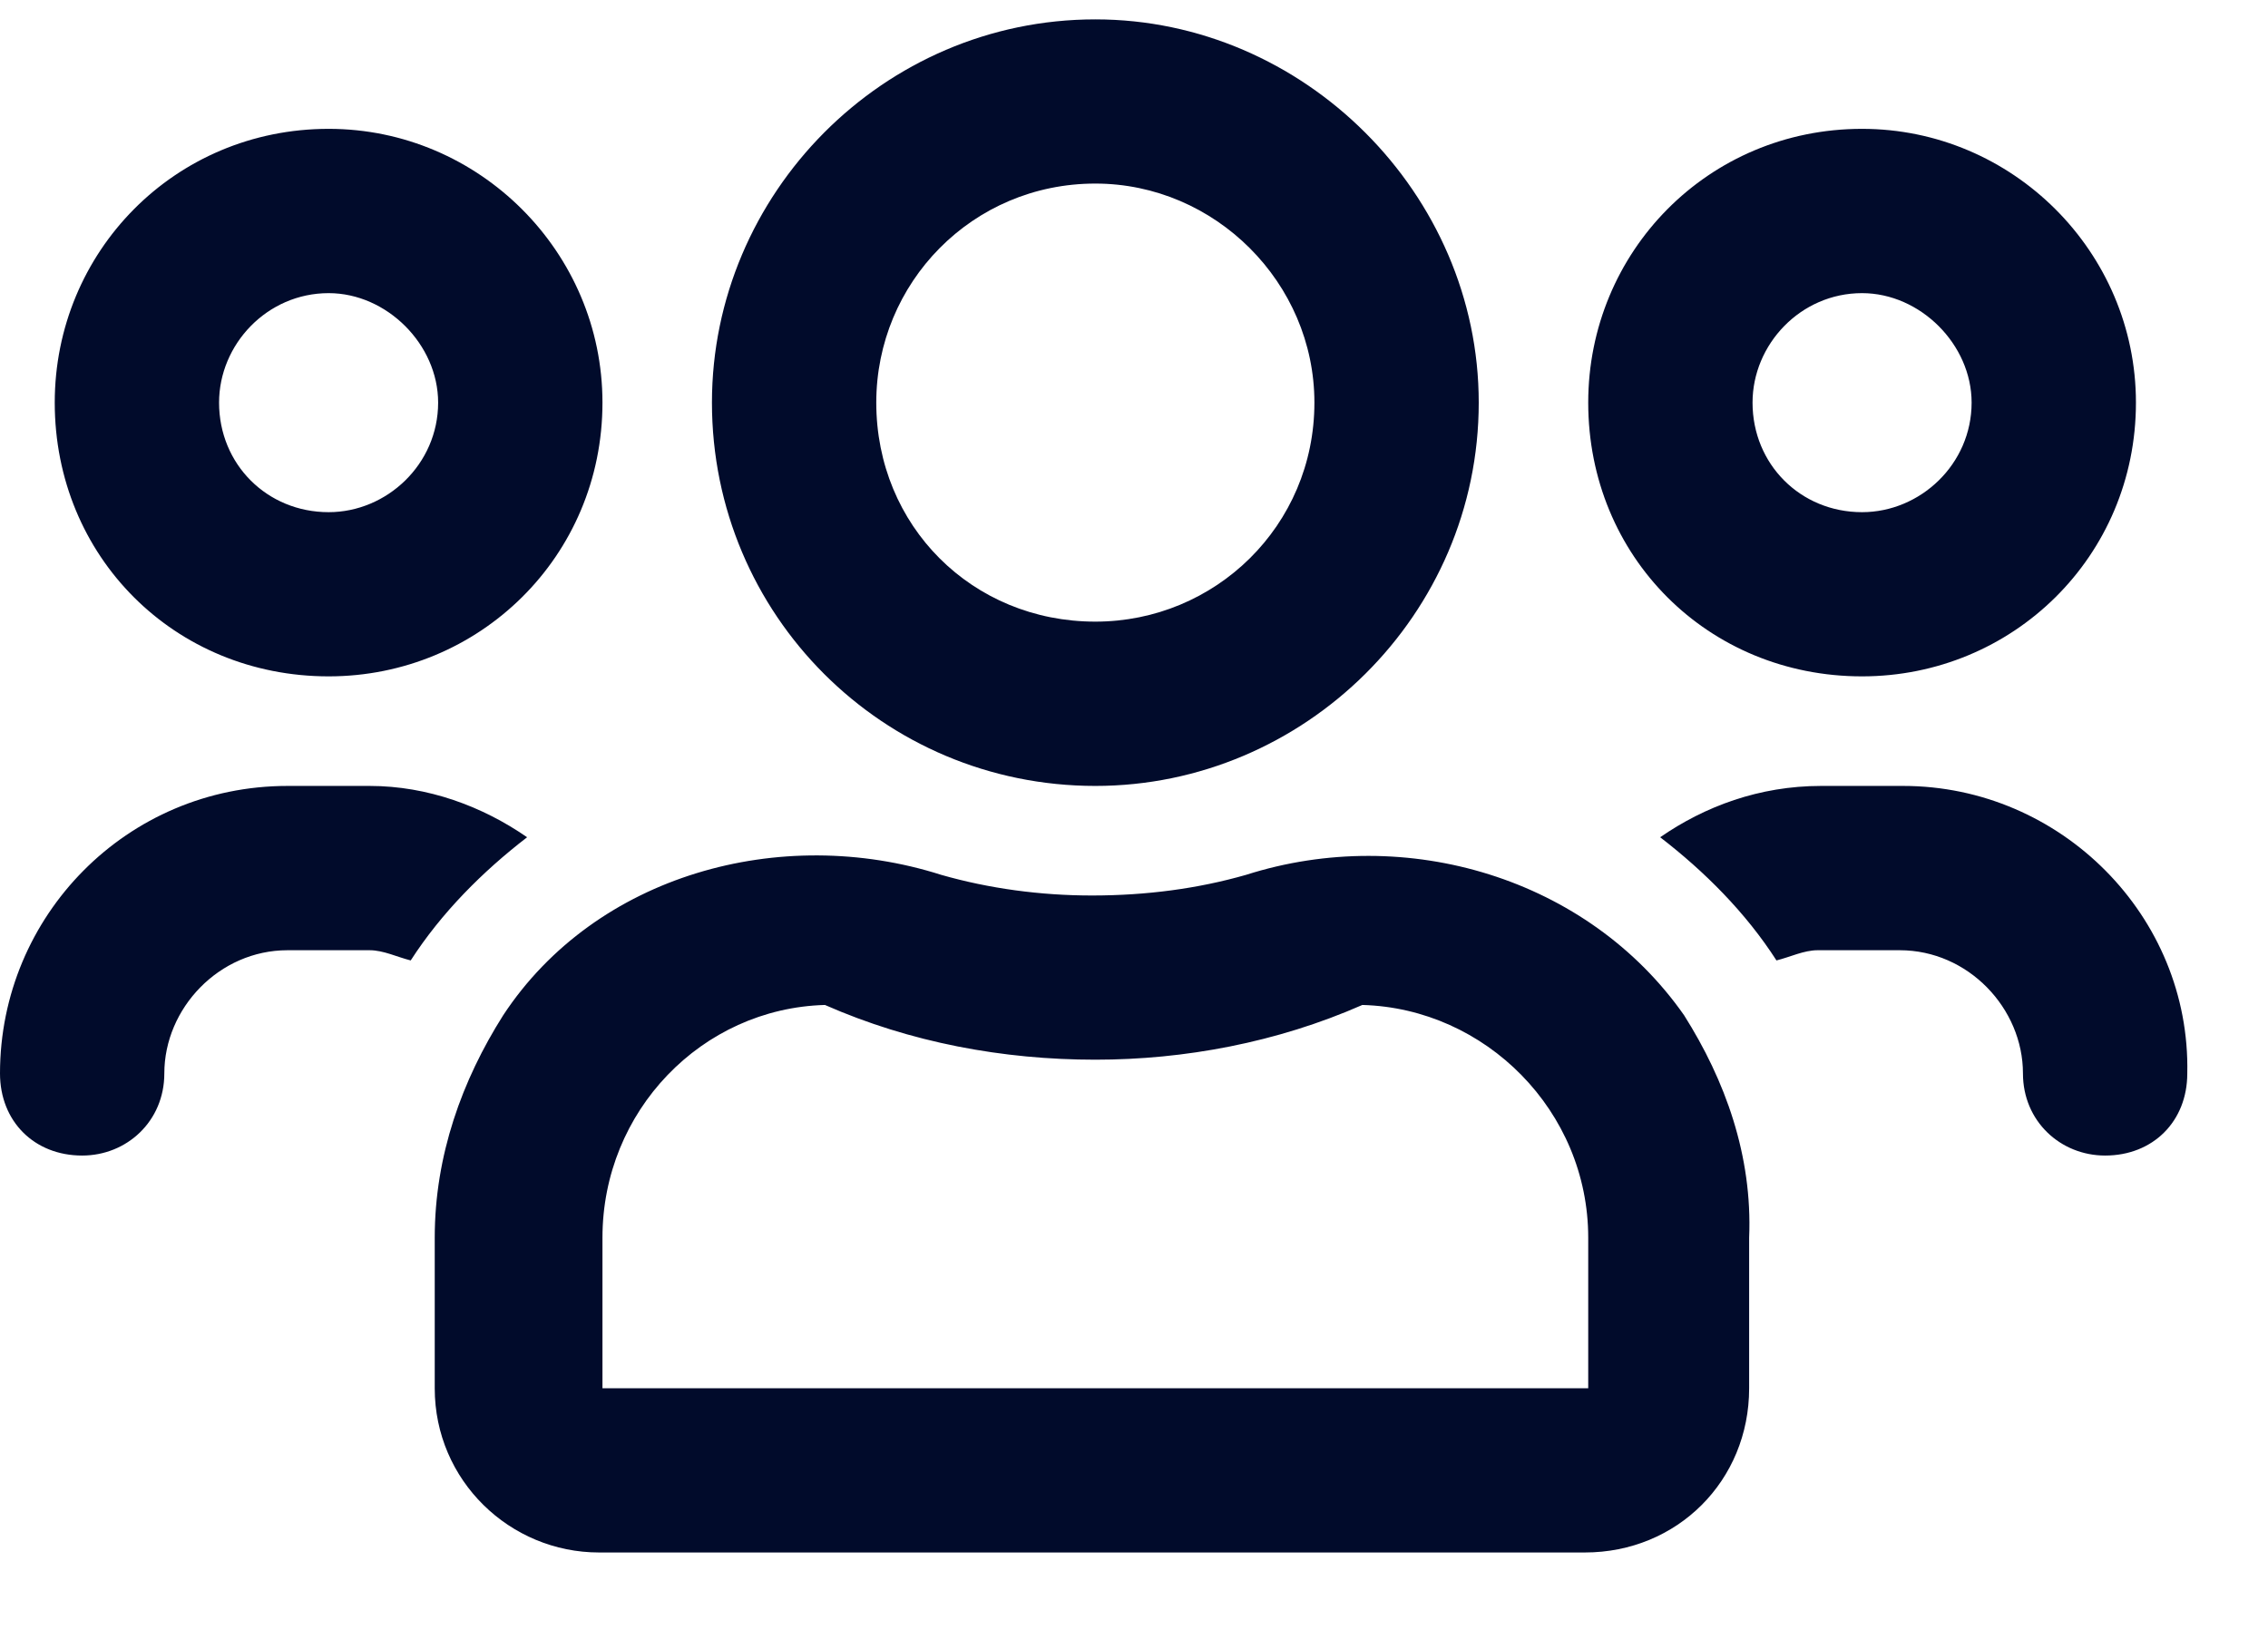 <svg width="22" height="16" viewBox="0 0 22 16" fill="none" xmlns="http://www.w3.org/2000/svg">
<path d="M18.062 6.562C19.523 6.562 20.719 5.4 20.719 3.906C20.719 2.445 19.523 1.25 18.062 1.25C16.568 1.25 15.406 2.445 15.406 3.906C15.406 5.4 16.568 6.562 18.062 6.562ZM18.062 2.844C18.627 2.844 19.125 3.342 19.125 3.906C19.125 4.504 18.627 4.969 18.062 4.969C17.465 4.969 17 4.504 17 3.906C17 3.342 17.465 2.844 18.062 2.844ZM3.188 6.562C4.648 6.562 5.844 5.4 5.844 3.906C5.844 2.445 4.648 1.25 3.188 1.25C1.693 1.25 0.531 2.445 0.531 3.906C0.531 5.4 1.693 6.562 3.188 6.562ZM3.188 2.844C3.752 2.844 4.25 3.342 4.25 3.906C4.25 4.504 3.752 4.969 3.188 4.969C2.59 4.969 2.125 4.504 2.125 3.906C2.125 3.342 2.59 2.844 3.188 2.844ZM16.336 9.85C15.406 8.521 13.646 7.99 12.086 8.488C11.621 8.621 11.123 8.688 10.592 8.688C10.094 8.688 9.596 8.621 9.131 8.488C7.57 7.99 5.777 8.488 4.881 9.85C4.482 10.48 4.217 11.211 4.217 12.008V13.469C4.217 14.365 4.947 15.062 5.811 15.062H15.373C16.27 15.062 16.967 14.365 16.967 13.469V12.008C17 11.211 16.734 10.48 16.336 9.85ZM15.406 13.469H5.844V12.008C5.844 10.779 6.807 9.783 8.002 9.75C8.832 10.115 9.729 10.281 10.625 10.281C11.488 10.281 12.385 10.115 13.215 9.75C14.41 9.783 15.406 10.779 15.406 12.008V13.469ZM18.461 7.625H17.664C17.066 7.625 16.535 7.824 16.104 8.123C16.535 8.455 16.934 8.854 17.232 9.318C17.365 9.285 17.498 9.219 17.631 9.219H18.428C19.092 9.219 19.623 9.783 19.623 10.414C19.623 10.879 19.988 11.211 20.42 11.211C20.885 11.211 21.217 10.879 21.217 10.414C21.25 8.887 19.988 7.625 18.461 7.625ZM10.625 7.625C12.65 7.625 14.344 5.965 14.344 3.906C14.344 1.881 12.65 0.188 10.625 0.188C8.566 0.188 6.906 1.881 6.906 3.906C6.906 5.965 8.566 7.625 10.625 7.625ZM10.625 1.781C11.787 1.781 12.75 2.744 12.75 3.906C12.75 5.102 11.787 6.031 10.625 6.031C9.43 6.031 8.5 5.102 8.5 3.906C8.5 2.744 9.43 1.781 10.625 1.781ZM5.113 8.123C4.682 7.824 4.15 7.625 3.586 7.625H2.789C1.229 7.625 0 8.887 0 10.414C0 10.879 0.332 11.211 0.797 11.211C1.229 11.211 1.594 10.879 1.594 10.414C1.594 9.783 2.125 9.219 2.789 9.219H3.586C3.719 9.219 3.852 9.285 3.984 9.318C4.283 8.854 4.682 8.455 5.113 8.123Z" fill="#010B2B"/>
</svg>
